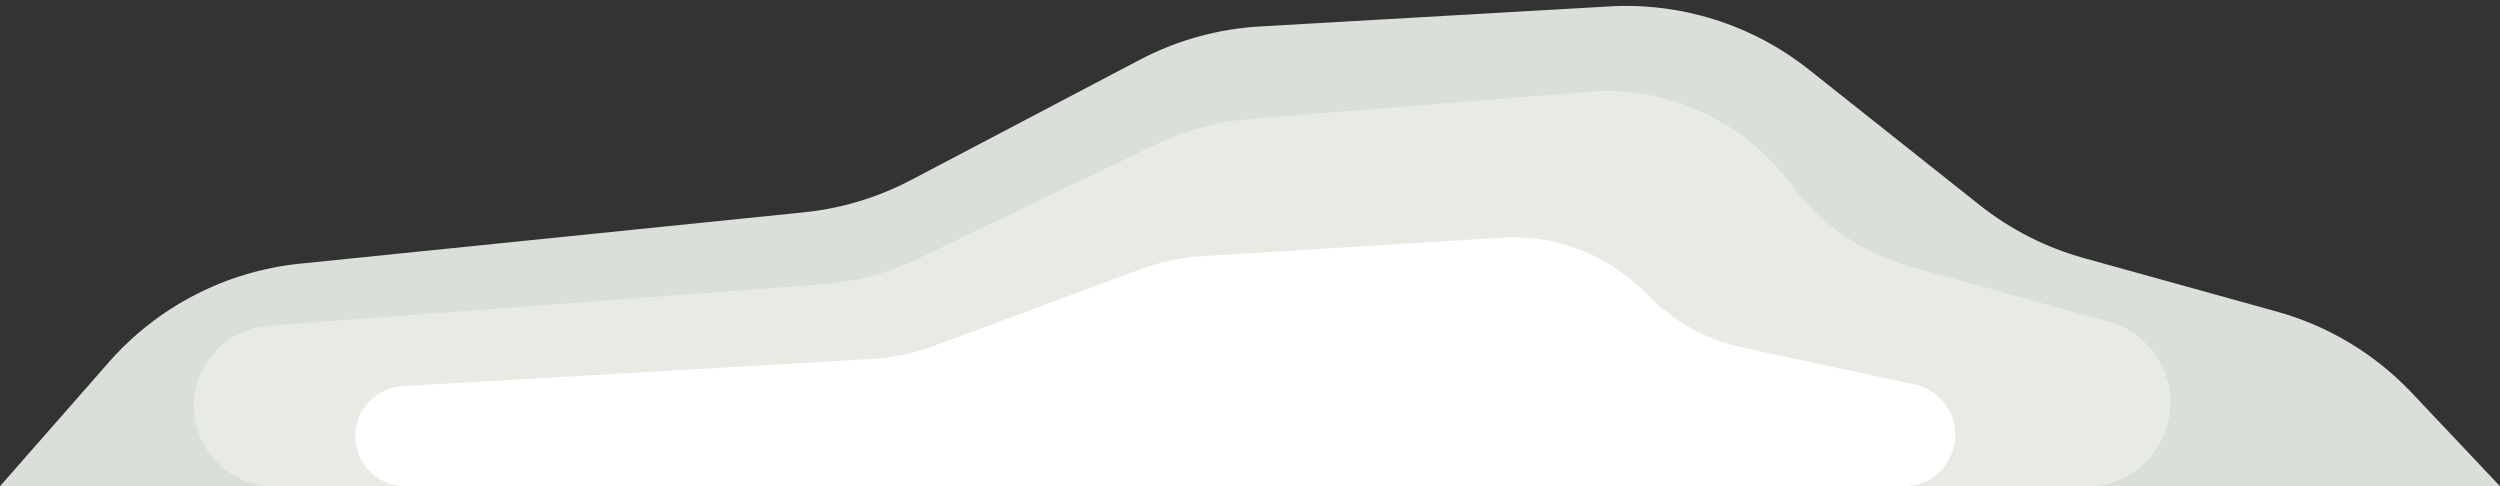 <svg width="2324" height="452" viewBox="0 0 2324 452" fill="none" xmlns="http://www.w3.org/2000/svg">
<rect x="0" y="0" width="2324" height="452" fill="#333333" stroke="none"/>
<path d="M101.14 336.748C146.684 284.848 210.183 252.109 278.877 245.108L747.365 197.364C782.132 193.821 815.898 183.643 846.832 167.383L1059.59 55.549C1094.13 37.394 1132.16 26.843 1171.11 24.608L1496.04 5.965C1563 2.123 1629.03 23.034 1681.58 64.719L1840.3 190.637C1868.95 213.37 1901.88 230.121 1937.13 239.897L2116.49 289.642C2164.49 302.955 2207.94 329.132 2242.15 365.344L2324 452H0L101.14 336.748Z" fill="#DAE0D9"/>
<path d="M194.981 332.95C207.897 315.474 227.786 304.491 249.457 302.868L764.796 264.281C795.401 261.99 825.307 253.996 852.974 240.712L1075.11 134.055C1102.39 120.955 1131.86 112.999 1162.02 110.583L1476.9 85.375C1549.73 79.544 1620.42 111.688 1663.9 170.408V170.408C1691.99 208.344 1731.95 235.801 1777.44 248.417L1960.51 299.191C1975.17 303.257 1988.31 311.53 1998.32 322.989V322.989C2042.28 373.32 2006.54 452 1939.71 452H255.032C193.743 452 158.555 382.24 194.981 332.95V332.95Z" fill="#E8EBE4"/>
<path d="M343.333 373.243C351.474 364.732 362.537 359.622 374.295 358.942L810.084 333.731C829.917 332.583 849.469 328.487 868.095 321.578L1060.29 250.28C1078.66 243.464 1097.94 239.385 1117.5 238.175L1396.14 220.94C1446.79 217.807 1496.25 237.13 1531.36 273.768V273.768C1555.24 298.682 1586.04 315.865 1619.78 323.095L1779.73 357.37C1787.77 359.094 1795.24 362.865 1801.4 368.317V368.317C1834.4 397.505 1813.75 452 1769.7 452H376.985C335.994 452 314.999 402.865 343.333 373.243V373.243Z" fill="white"/>
</svg>
